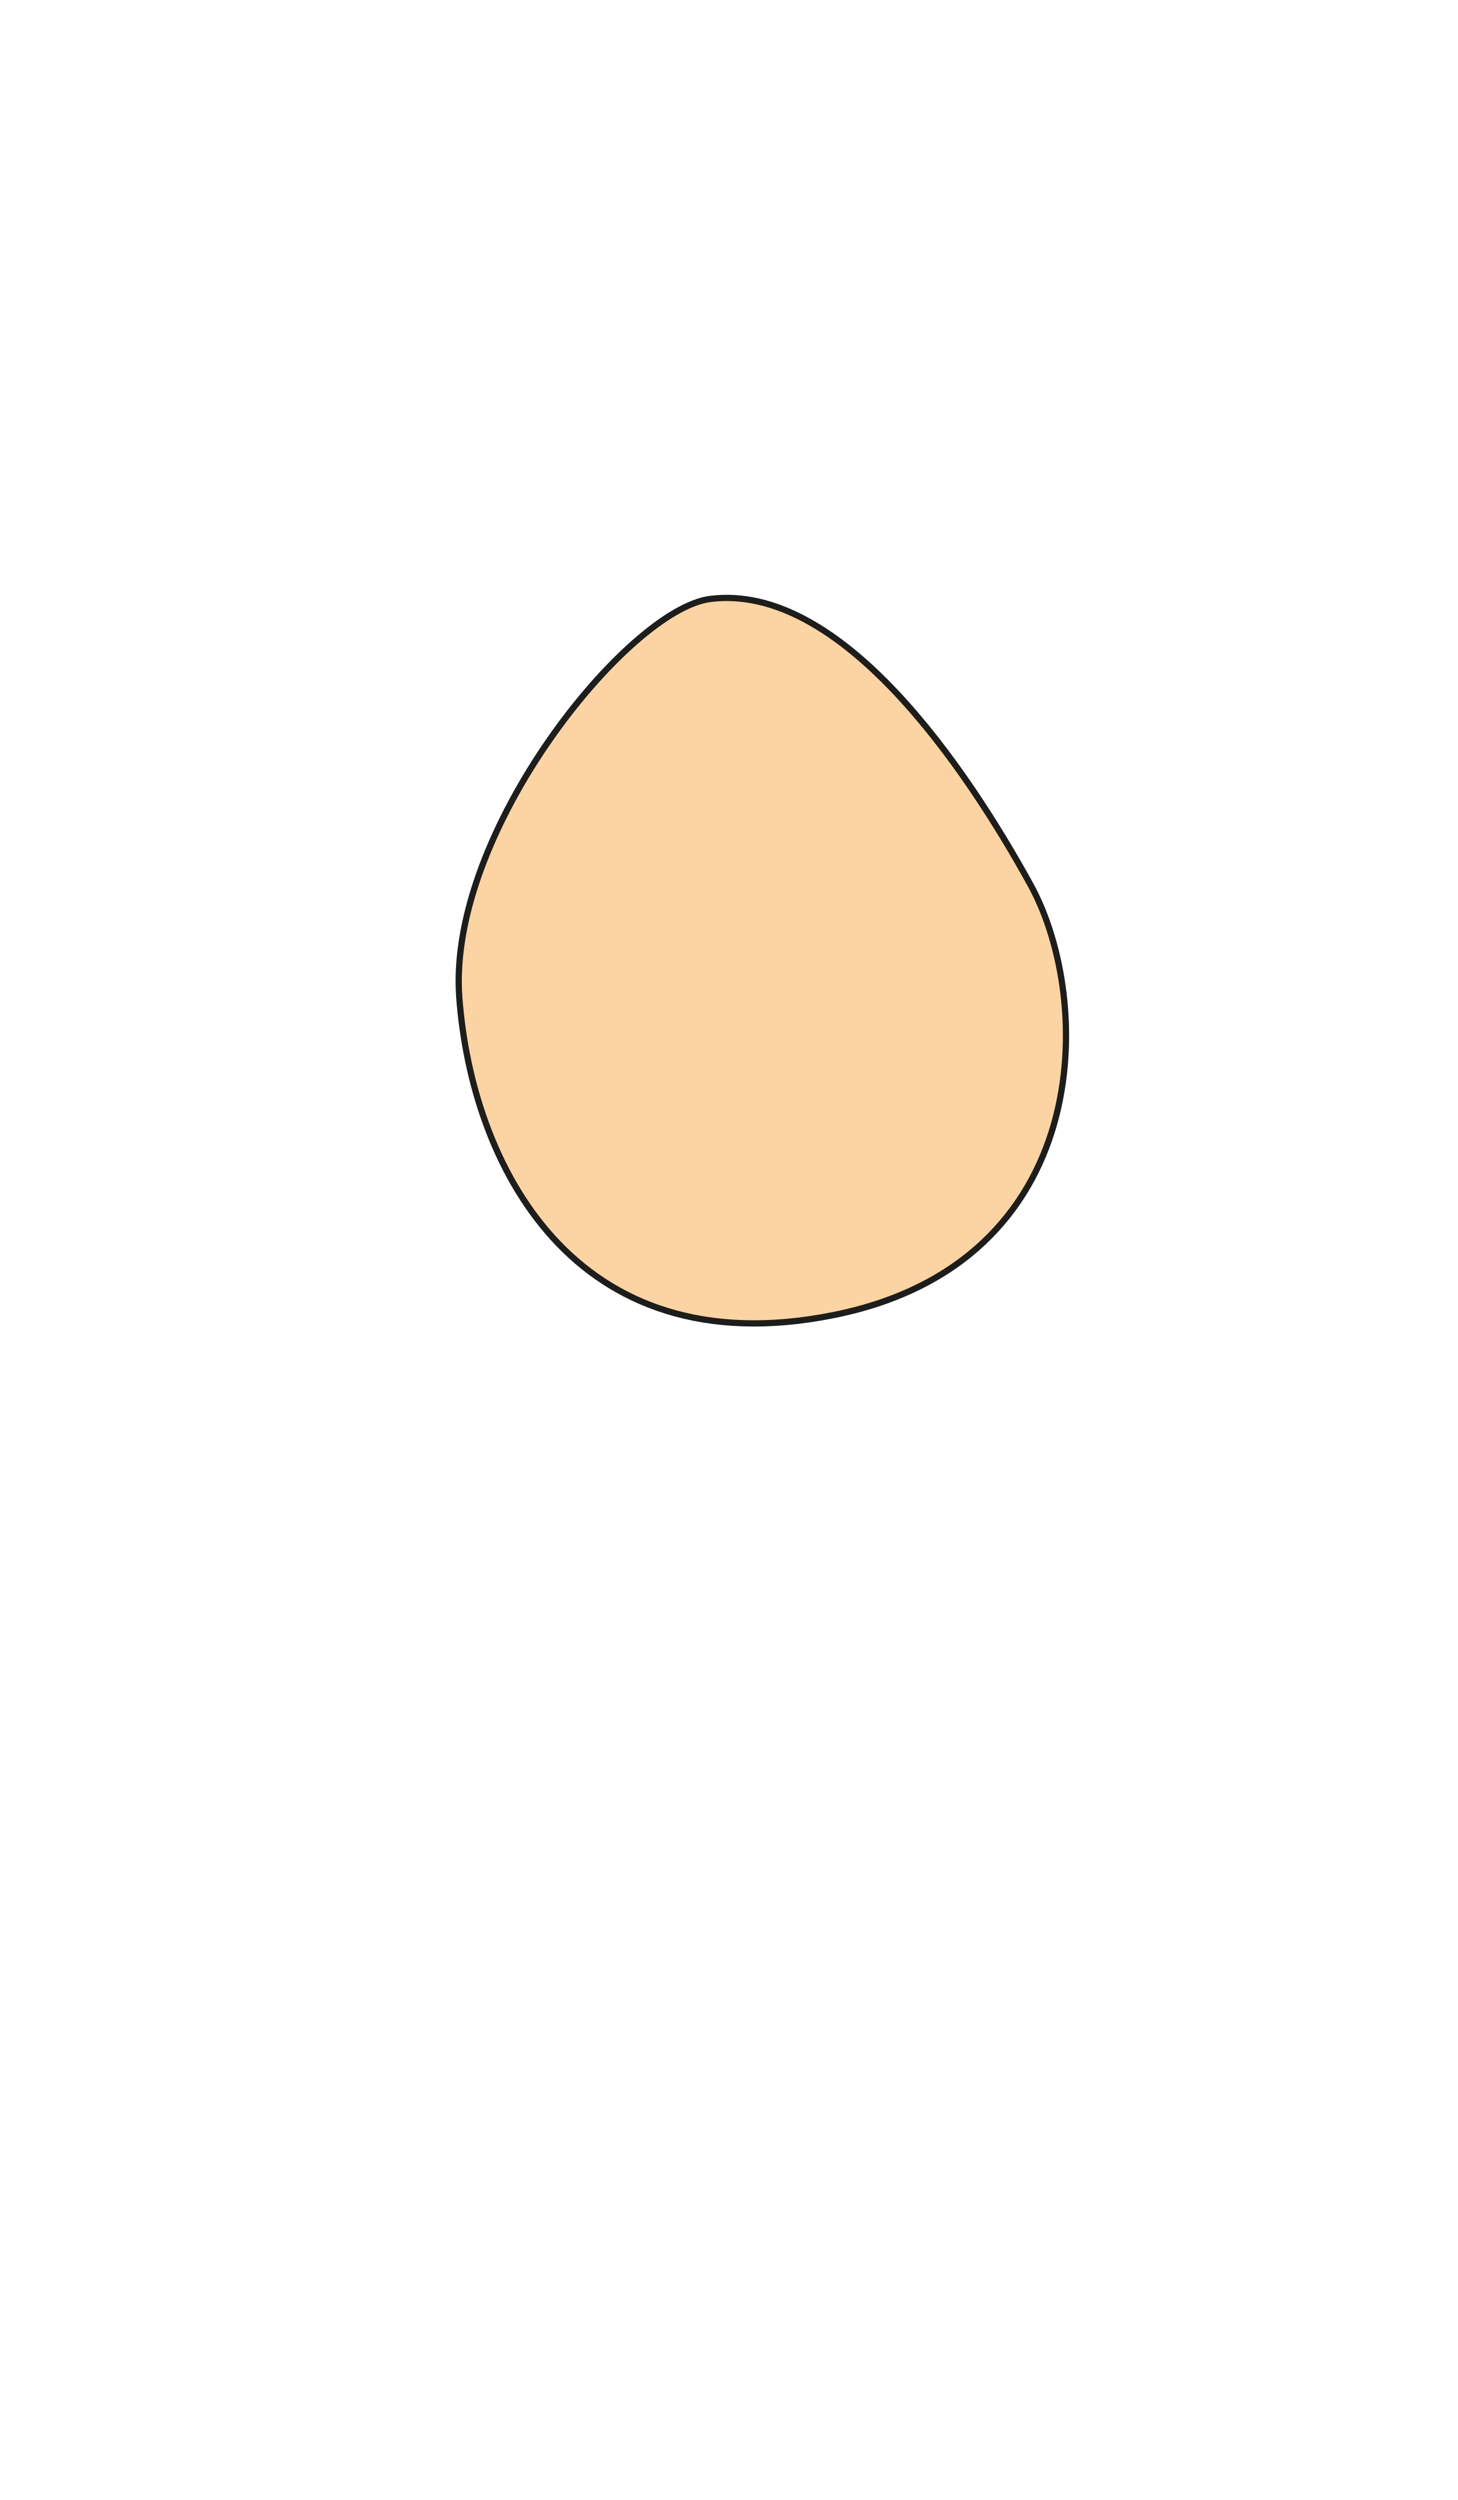 <?xml version="1.0" encoding="utf-8"?>
<!-- Generator: Adobe Illustrator 21.1.0, SVG Export Plug-In . SVG Version: 6.00 Build 0)  -->
<svg version="1.1" id="face_x2F_5" xmlns="http://www.w3.org/2000/svg" xmlns:xlink="http://www.w3.org/1999/xlink" x="0px" y="0px"
	 viewBox="0 0 700 1200" style="enable-background:new 0 0 700 1200;" xml:space="preserve">
<style type="text/css">
	.st0{fill:#FCD4A3;stroke:#1D1D1B;stroke-width:3;stroke-miterlimit:10;}
</style>
<path class="st0" d="M341.1,287.5c-39.6,4.9-126.4,112-120.6,191.2c5.8,79.2,54.1,177.7,179.6,152.6
	c125.5-25.1,125.5-150.6,94.6-206.7S403.8,279.7,341.1,287.5z"/>
</svg>
